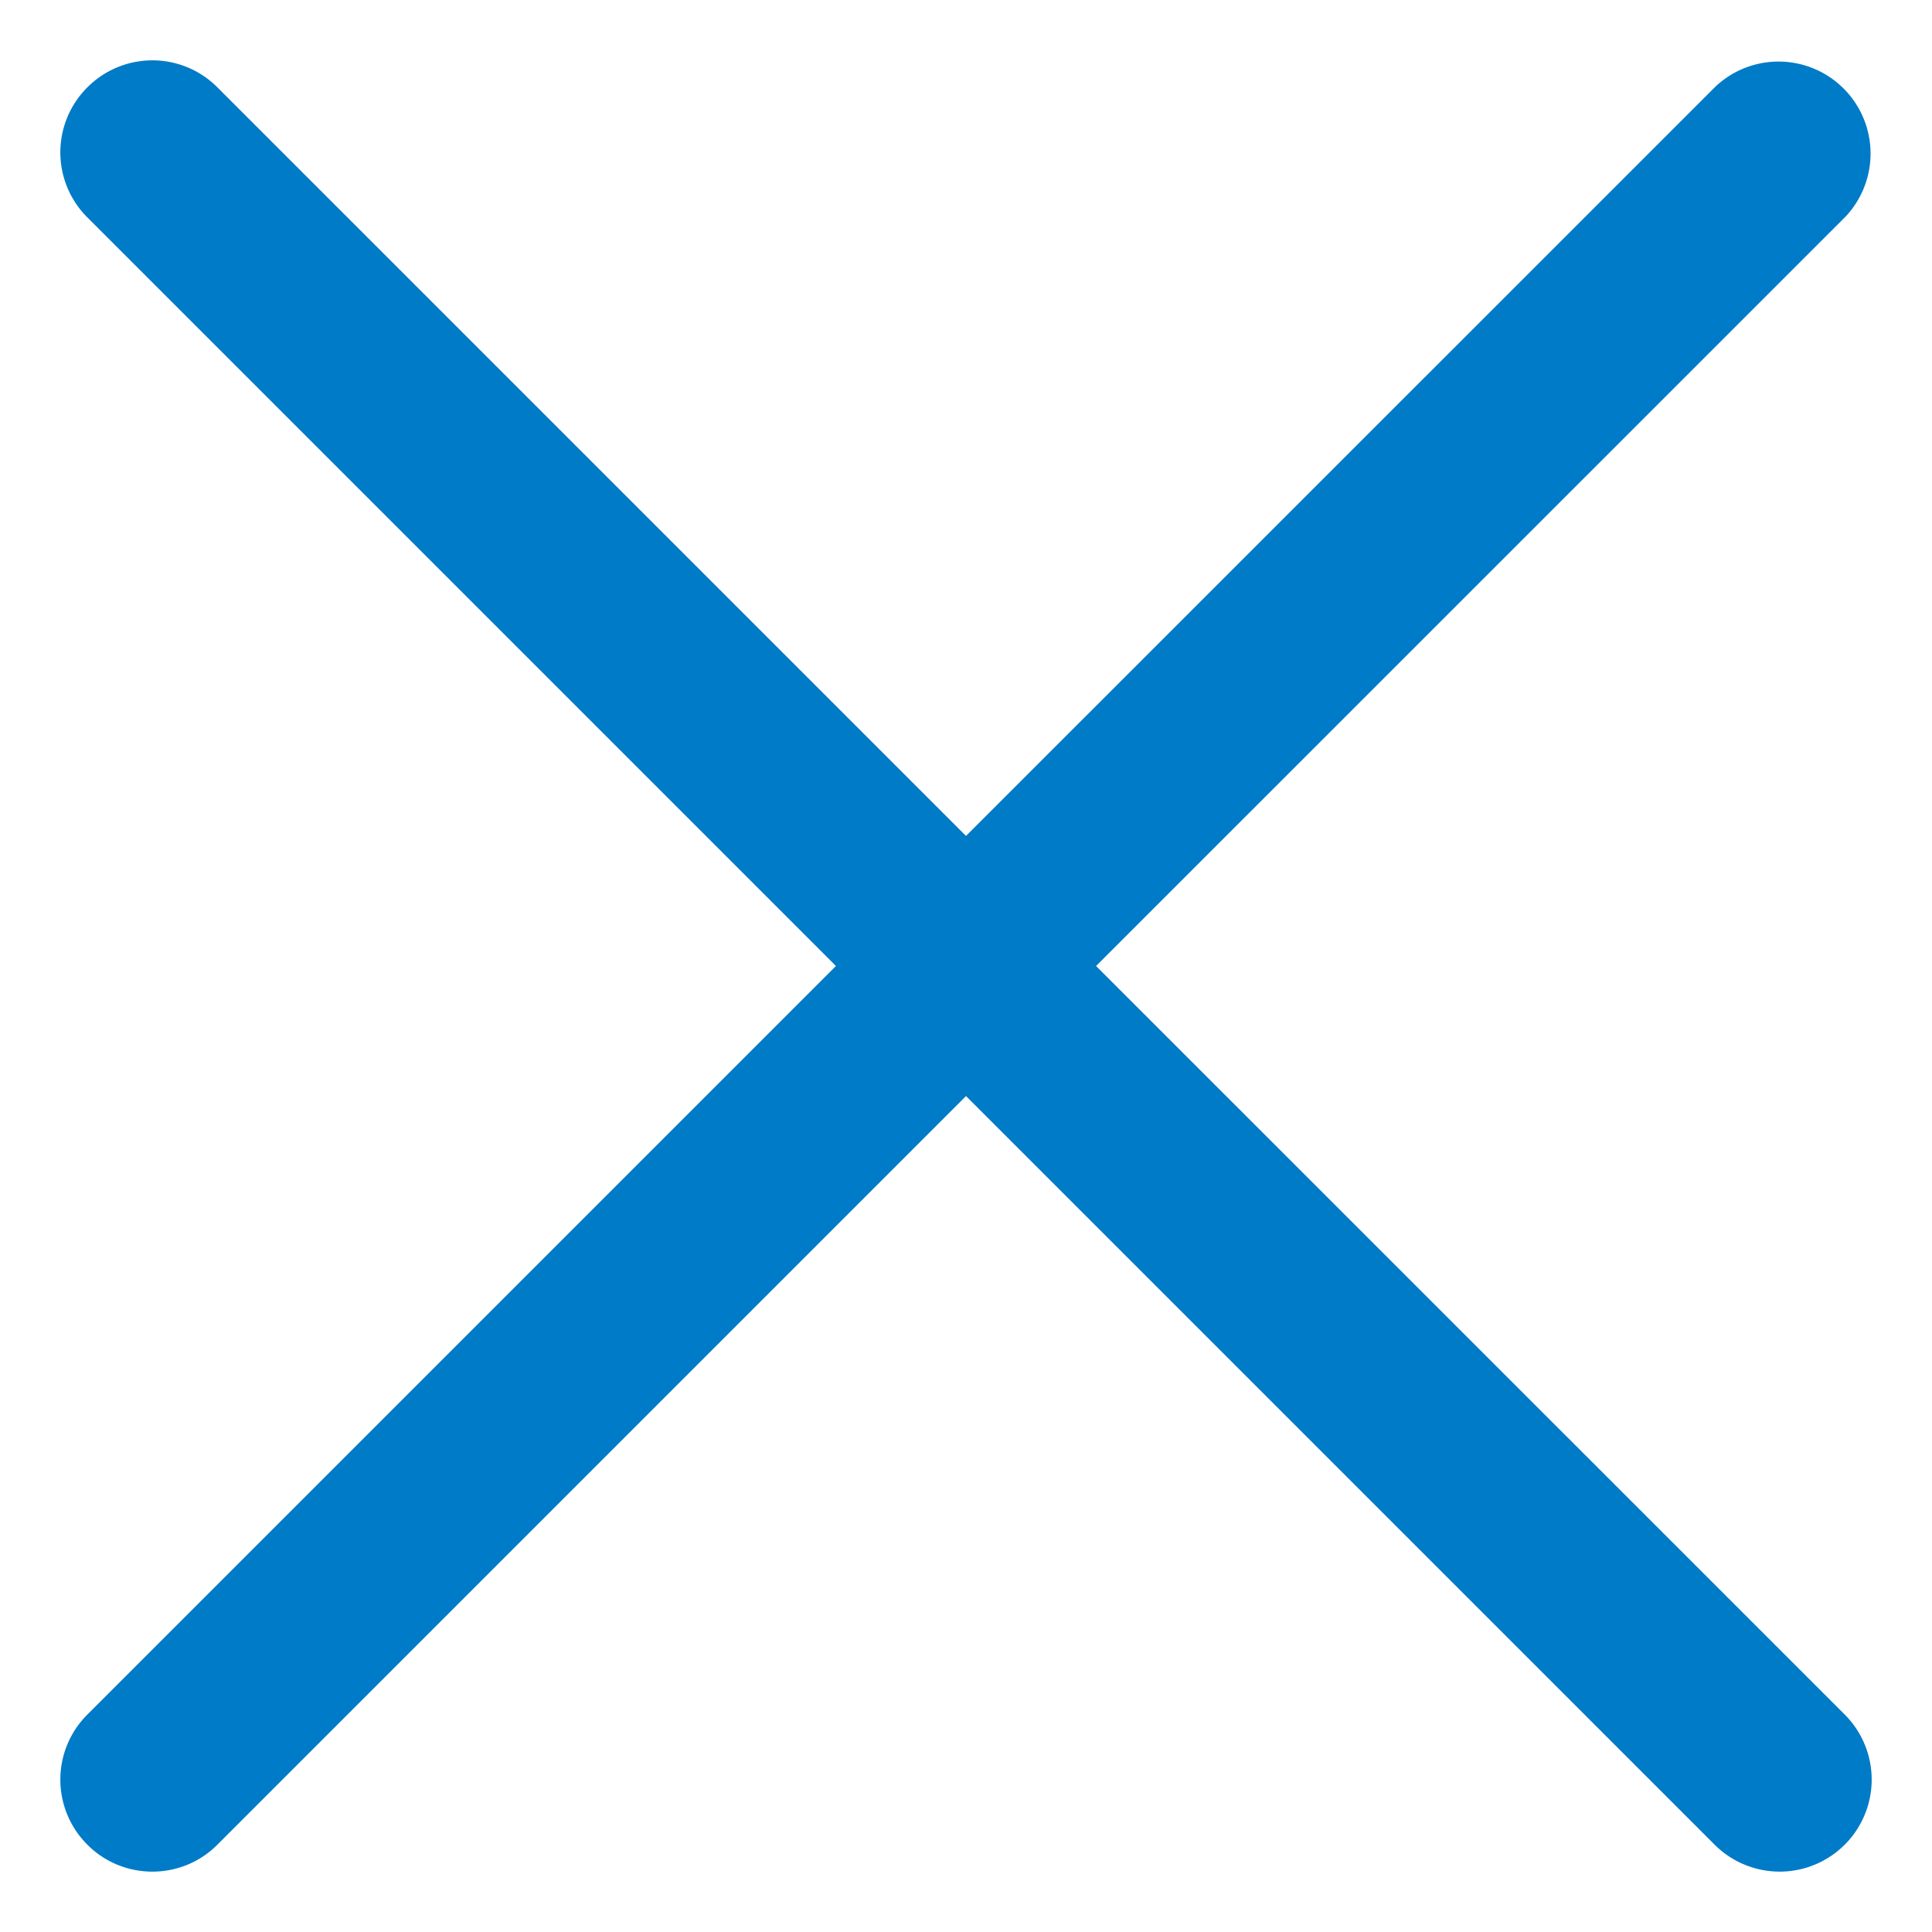 <svg width="16" height="16" viewBox="0 0 16 16" xmlns="http://www.w3.org/2000/svg"><path d="M14.924 1.447a.262.262 0 0 0-.37-.37L8 7.63 1.447 1.077a.26.26 0 0 0-.37 0 .26.26 0 0 0 0 .37L7.63 8l-6.553 6.553a.26.26 0 0 0 0 .37c.05.052.118.077.185.077s.134-.025.185-.077L8 8.37l6.553 6.553a.261.261 0 1 0 .371-.37L8.37 8l6.554-6.553z" stroke="#007bc7" fill="#007bc7" fill-rule="evenodd"/></svg>
